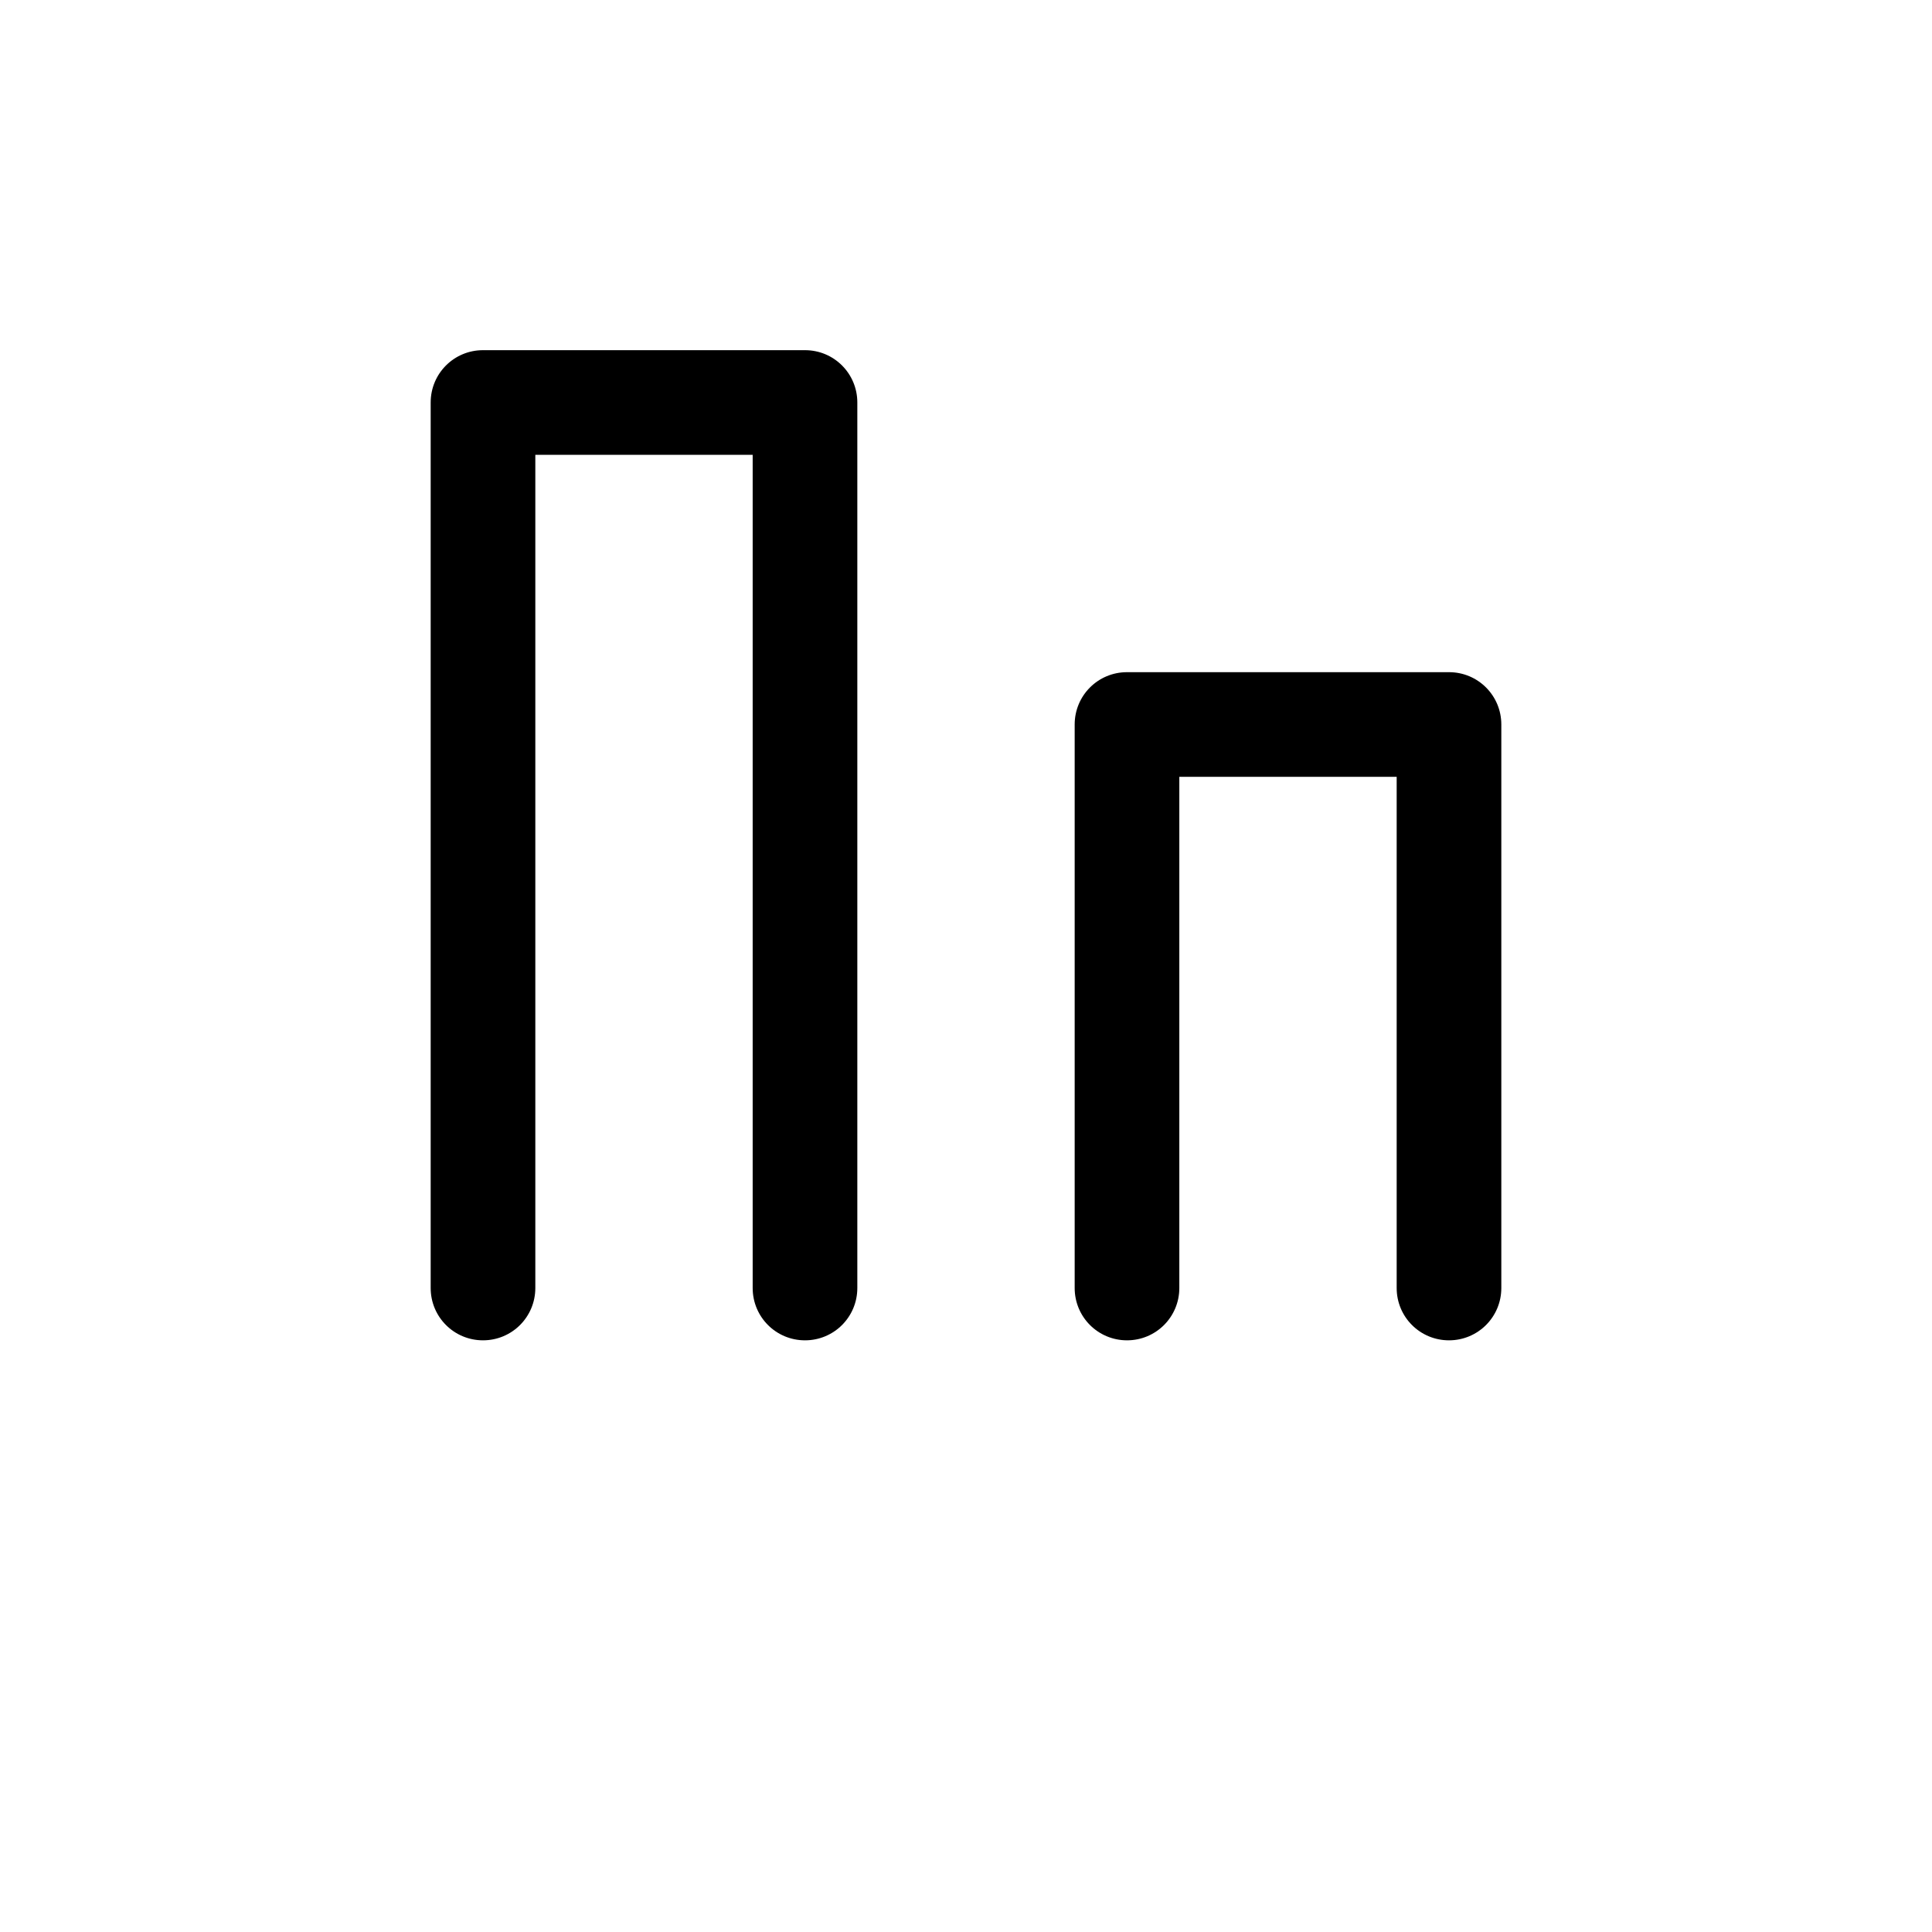 <?xml version="1.0" encoding="UTF-8"?>
<svg id="FL" xmlns="http://www.w3.org/2000/svg" viewBox="0 0 24 24">
  <path d="M18,8.35h-4c-.36,0-.65.29-.65.65v7c0,.36.29.65.65.65s.65-.29.65-.65v-6.35h2.7v6.35c0,.36.29.65.65.65s.65-.29.65-.65v-7c0-.36-.29-.65-.65-.65Z" style="fill: #000; stroke-width: 0px;"/>
  <path d="M10,4.35h-4c-.36,0-.65.29-.65.65v11c0,.36.29.65.65.65s.65-.29.65-.65V5.65h2.7v10.35c0,.36.29.65.65.65s.65-.29.65-.65V5c0-.36-.29-.65-.65-.65Z" style="fill: #000; stroke-width: 0px;"/>
</svg>